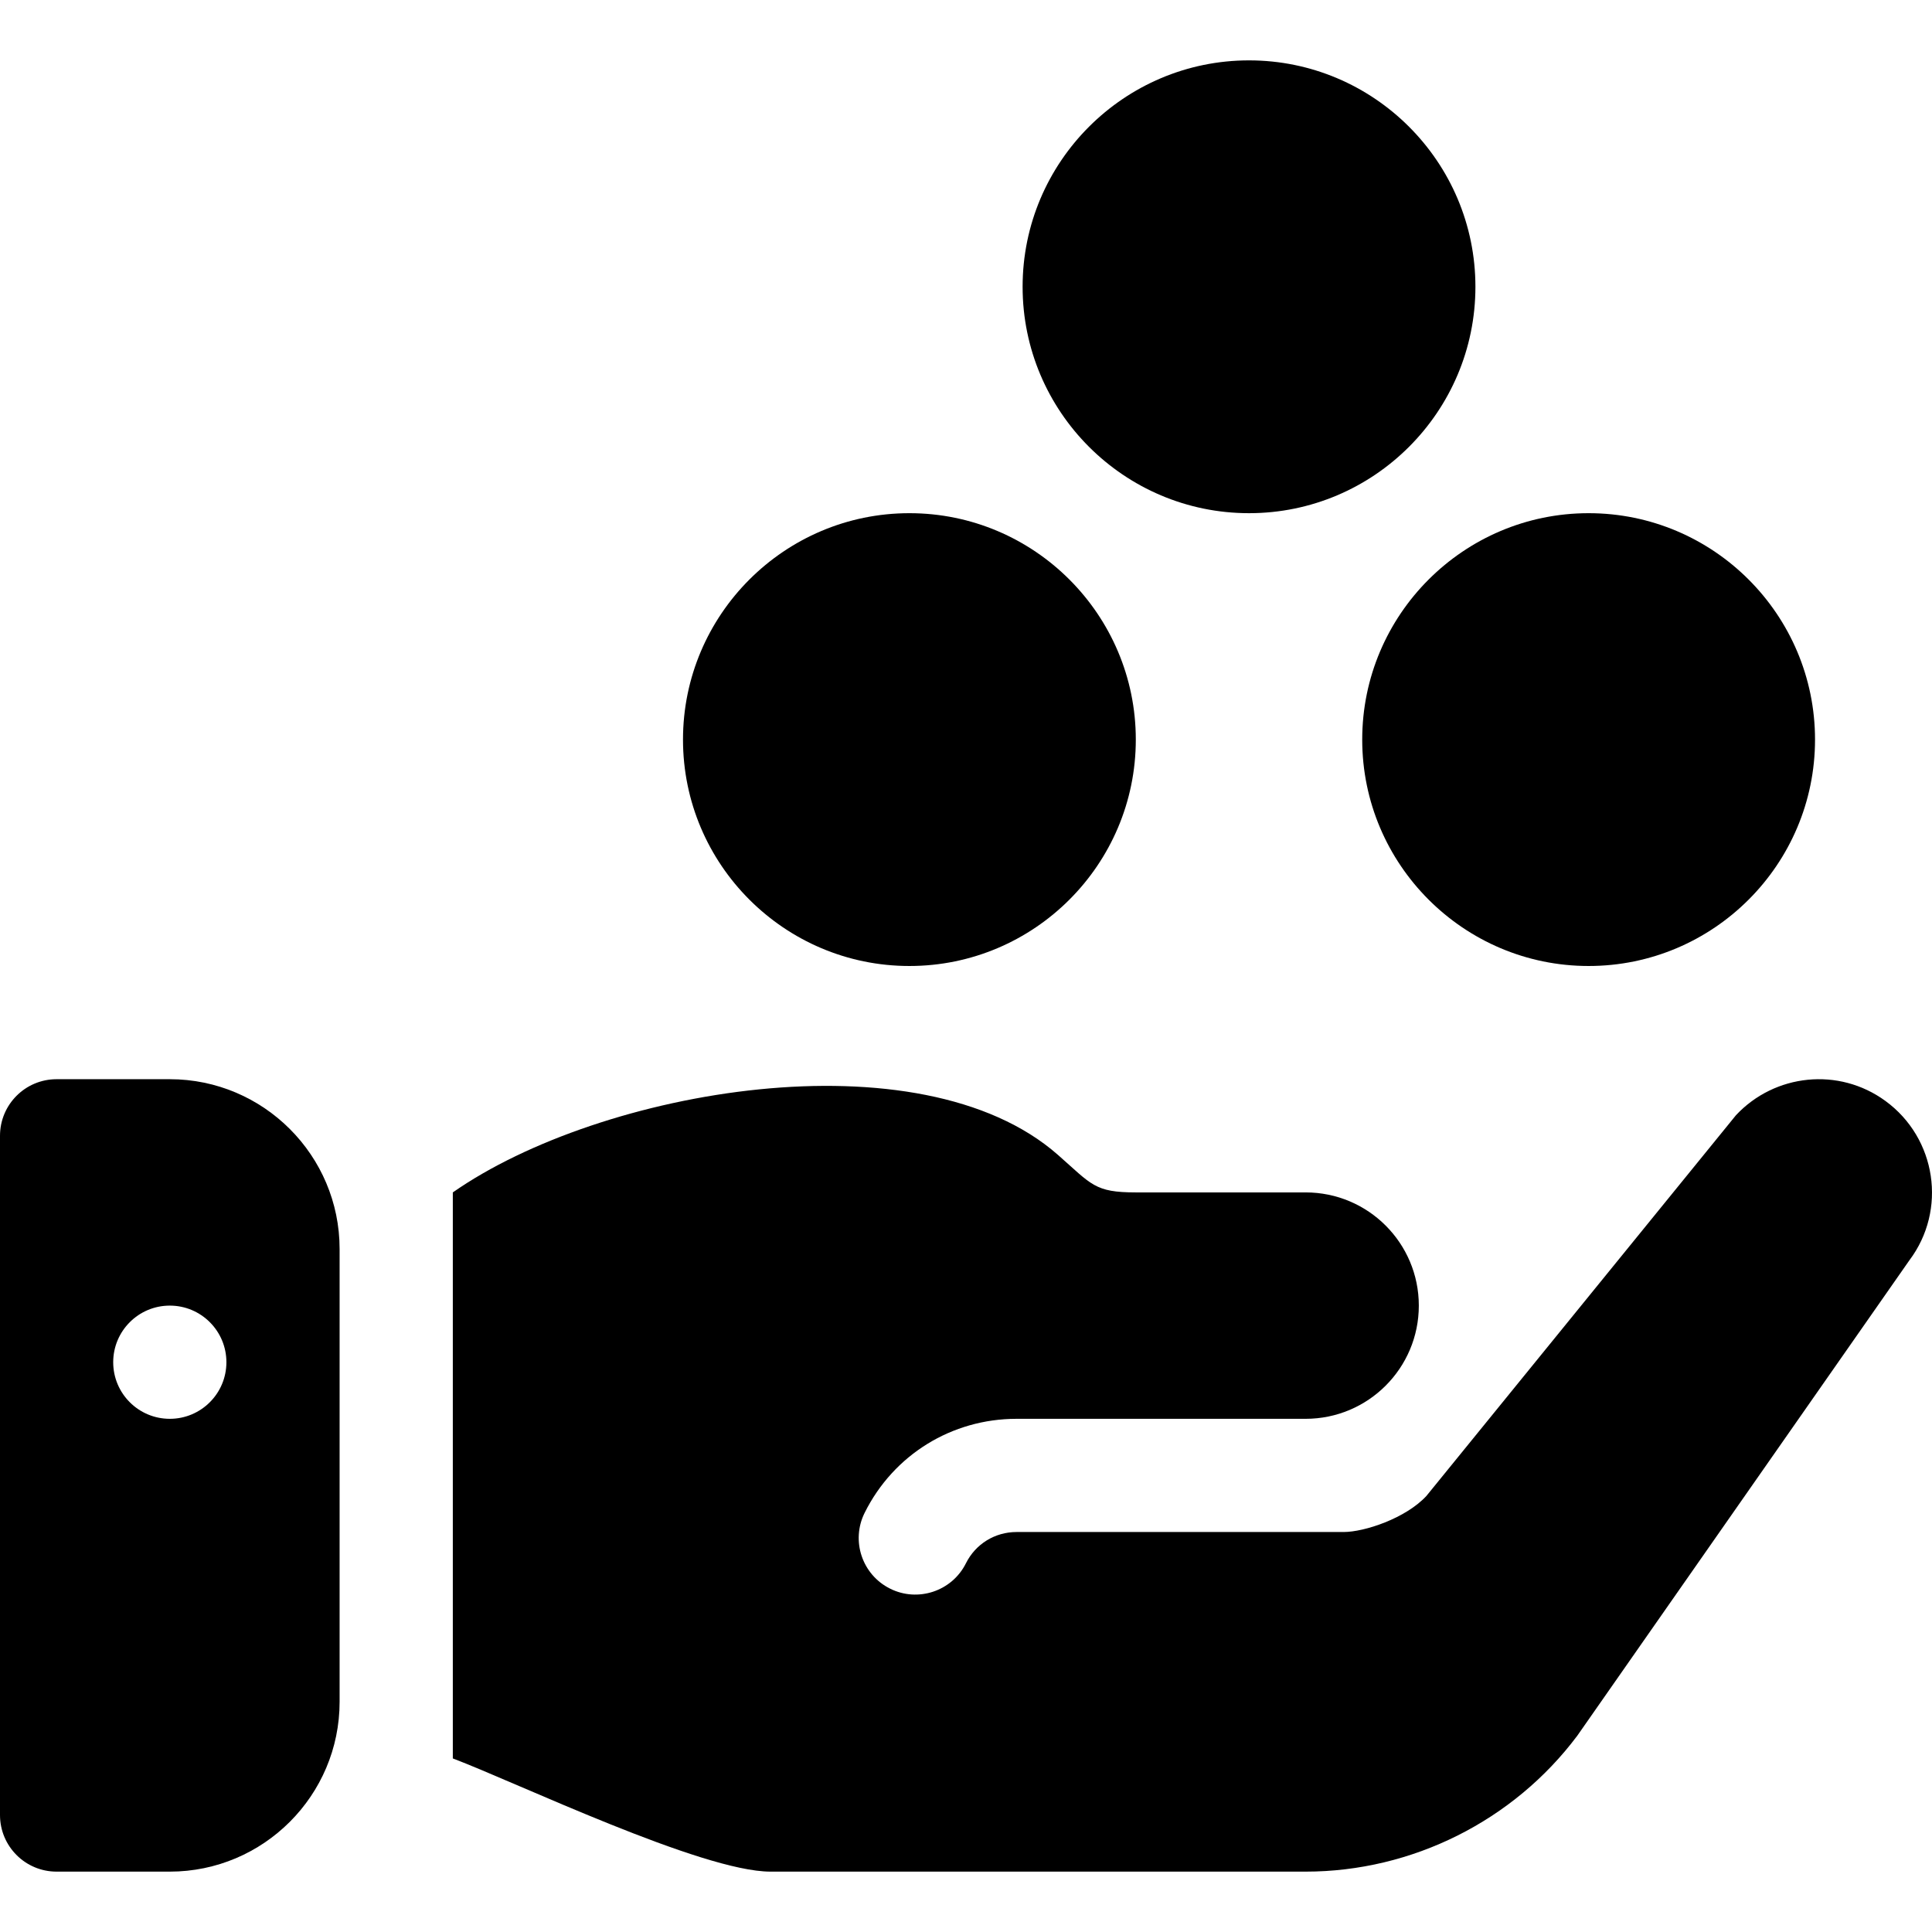 <?xml version="1.0" encoding="iso-8859-1"?>
<!-- Generator: Adobe Illustrator 19.0.0, SVG Export Plug-In . SVG Version: 6.00 Build 0)  -->
<svg xmlns="http://www.w3.org/2000/svg" xmlns:xlink="http://www.w3.org/1999/xlink" version="1.1" id="Capa_1" x="0px" y="0px" viewBox="0 0 511.998 511.998" style="enable-background:new 0 0 511.998 511.998;" xml:space="preserve">
<g>
	<g>
		<path d="M421,135.999c-33.091,0-60,26.909-60,60c0,33.091,26.909,60,60,60s60-26.909,60-60S454.091,135.999,421,135.999z"/>
	</g>
</g>
<g>
	<g>
		<path d="M331,15.999c-33.091,0-60,26.909-60,60c0,33.091,26.909,60,60,60s60-26.909,60-60S364.091,15.999,331,15.999z"/>
	</g>
</g>
<g>
	<g>
		<path d="M241,135.999c-33.091,0-60,26.909-60,60s26.909,60,60,60s60-26.909,60-60S274.091,135.999,241,135.999z"/>
	</g>
</g>
<g>
	<g>
		<path d="M45,285.999H15c-8.291,0-15,6.709-15,15v180c0,8.291,6.709,15,15,15h30c24.814,0,45-20.186,45-45v-120    C90,306.185,69.814,285.999,45,285.999z M45,375.999c-8.284,0-15-6.716-15-15s6.716-15,15-15s15,6.716,15,15    S53.284,375.999,45,375.999z"/>
	</g>
</g>
<g>
	<g>
		<path d="M499.646,291.754c-12.358-9.022-29.333-7.191-39.604,3.796l-82.05,100.913c-5.506,5.92-16.401,9.536-21.943,9.536    c-32.346,0,9.536,0-86.66,0c-5.713,0-10.854,3.164-13.403,8.276c-3.734,7.487-12.827,10.391-20.112,6.724    c-7.412-3.691-10.43-12.7-6.724-20.112c7.646-15.352,23.071-24.888,40.239-24.888c30.628,0,46.078,0,76.611,0    c16.569,0,30-13.431,30-30c0-16.569-13.431-30-30-30h-45c-10.946,0-11.658-2.049-20.64-9.946    c-36.572-32.179-121.192-17.428-160.36,9.946v150c16.95,6.418,66.021,30,84.188,30H346c28.198,0,55.107-13.462,71.997-36.021    l88.012-125.991C516.019,320.688,513.201,301.647,499.646,291.754z"/>
	</g>
</g>
<g>
</g>
<g>
</g>
<g>
</g>
<g>
</g>
<g>
</g>
<g>
</g>
<g>
</g>
<g>
</g>
<g>
</g>
<g>
</g>
<g>
</g>
<g>
</g>
<g>
</g>
<g>
</g>
<g>
</g>
</svg>
